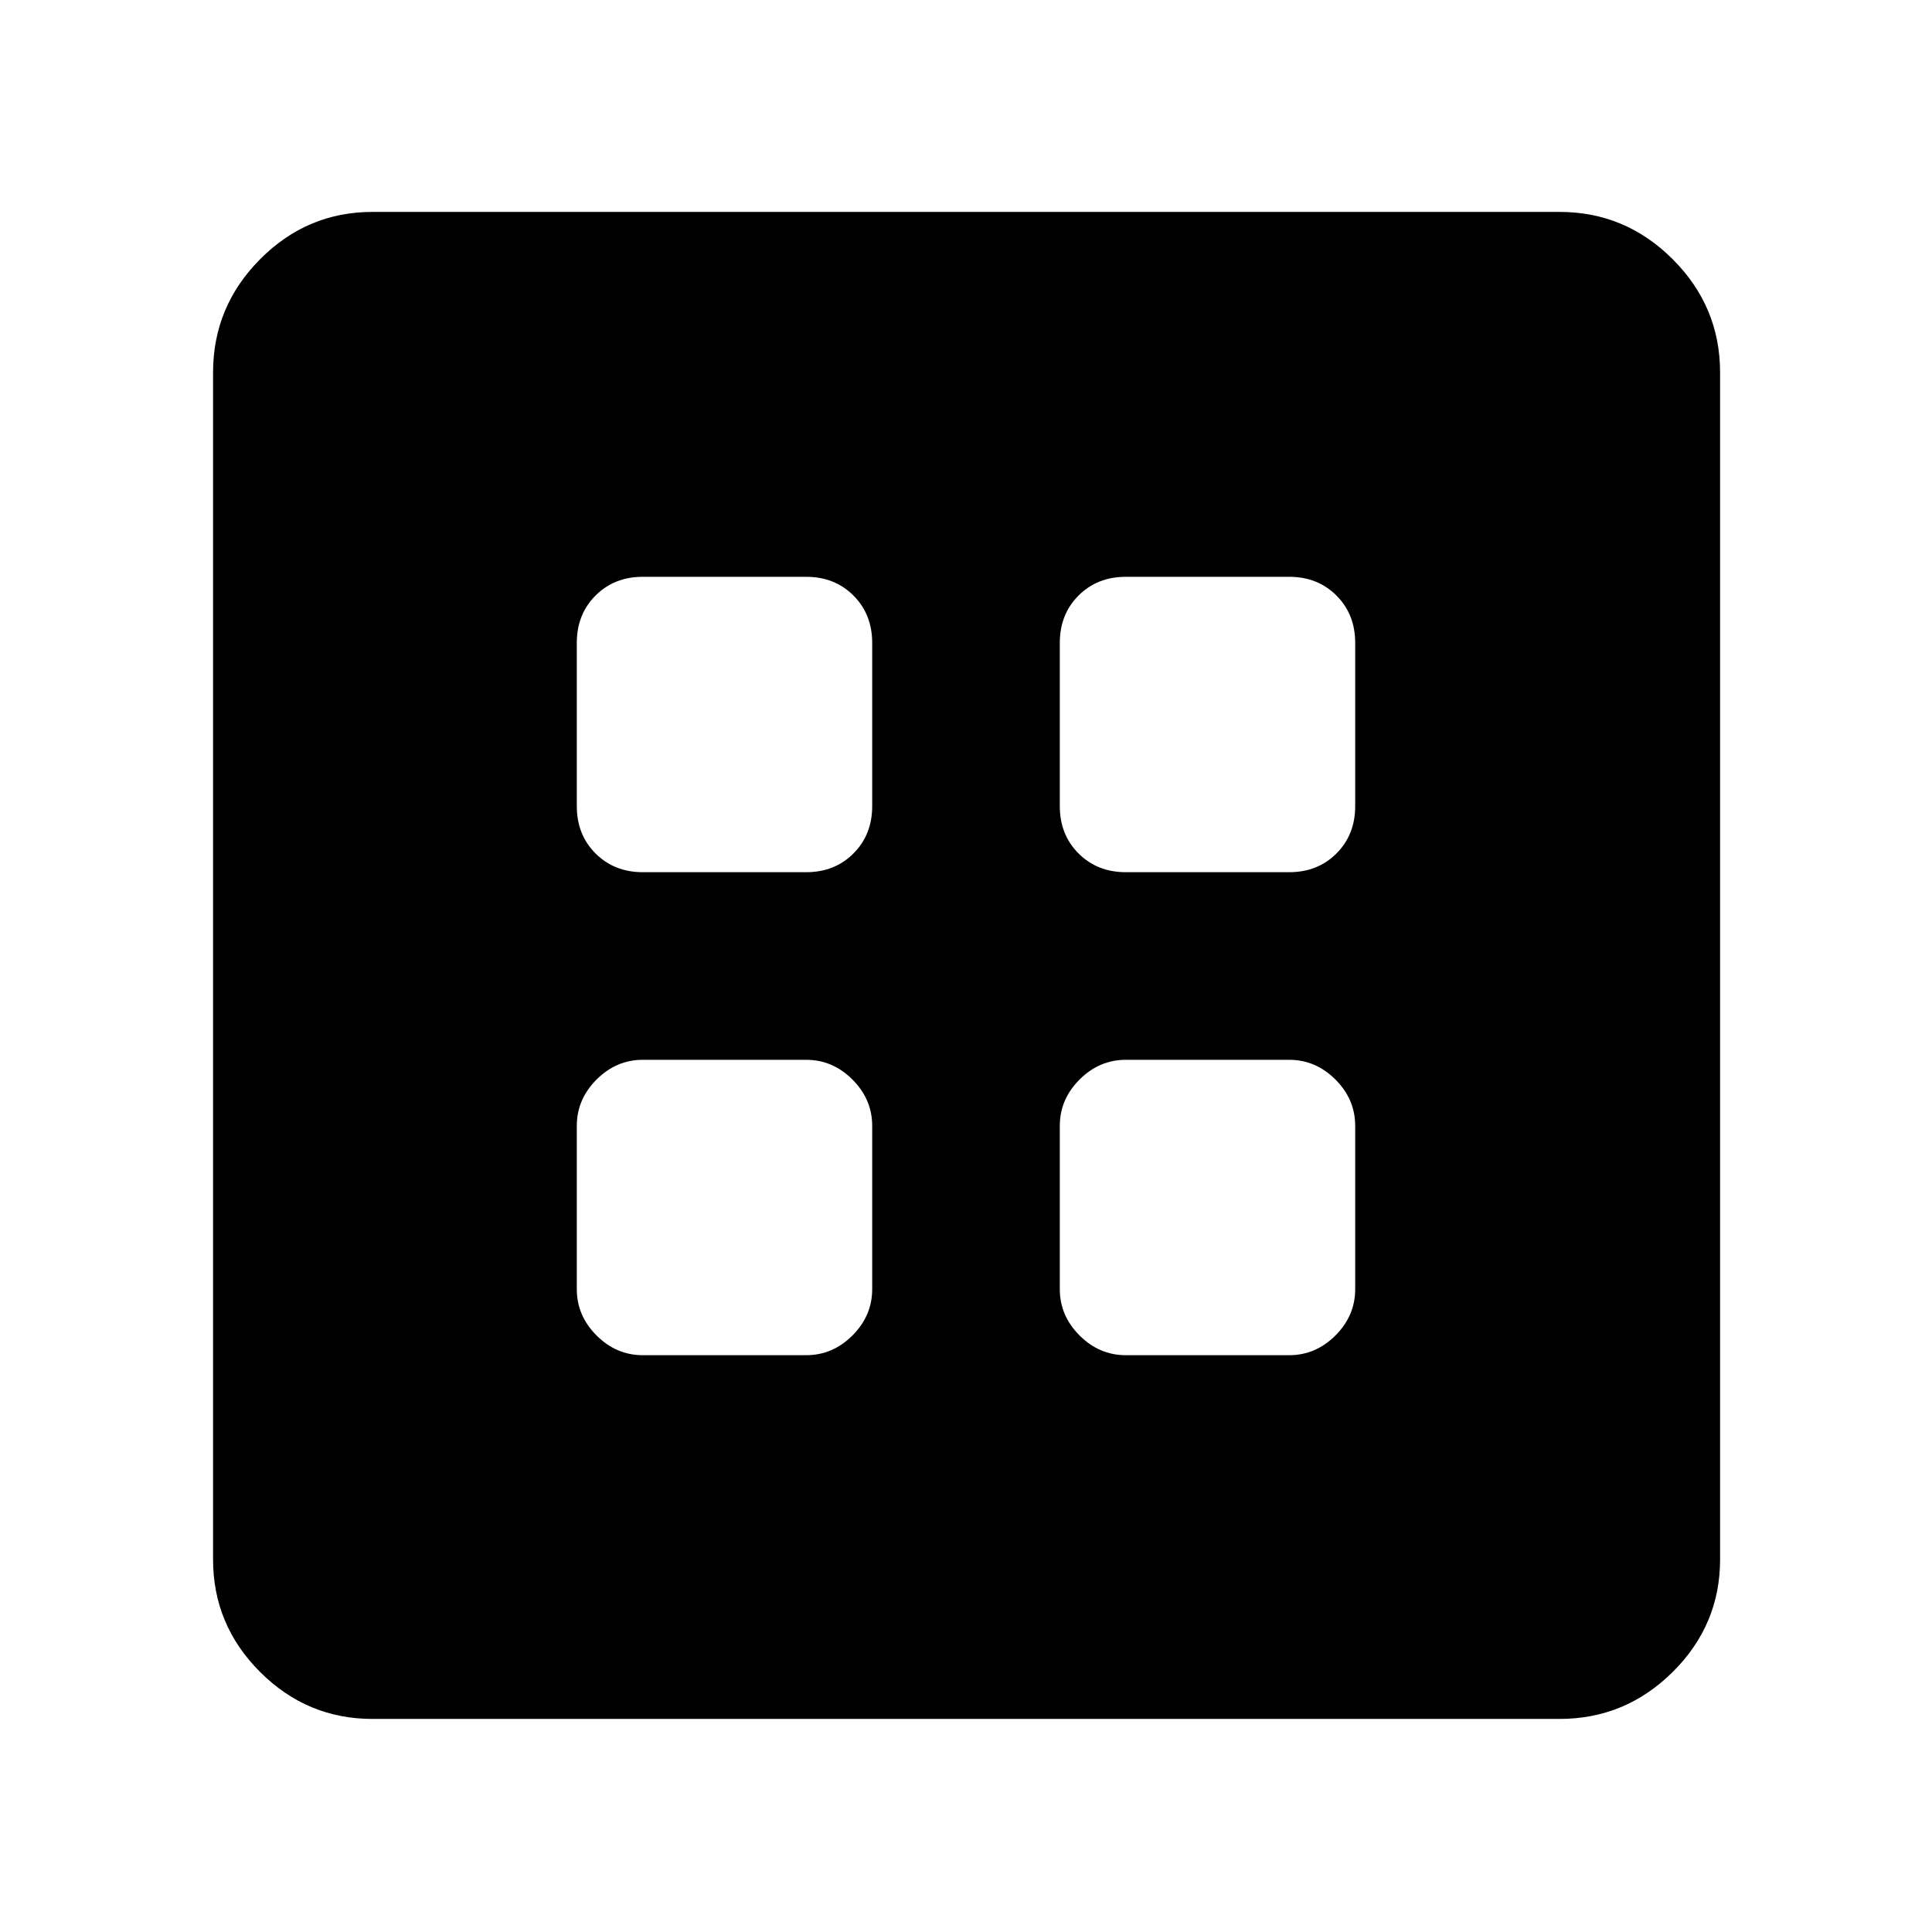 <svg xmlns="http://www.w3.org/2000/svg" width="48" height="48" viewBox="0 -960 960 960"><path d="M319.43-286.61h81.14q13.2 0 23.01-9.81 9.81-9.81 9.81-23.01v-81.14q0-13.2-9.81-23.01-9.81-9.81-23.01-9.81h-81.14q-13.2 0-23.01 9.81-9.81 9.81-9.81 23.01v81.14q0 13.2 9.81 23.01 9.81 9.81 23.01 9.81Zm240 0h81.14q13.2 0 23.01-9.81 9.81-9.81 9.81-23.01v-81.14q0-13.2-9.81-23.01-9.81-9.81-23.01-9.81h-81.14q-13.2 0-23.01 9.81-9.81 9.81-9.81 23.01v81.14q0 13.2 9.81 23.01 9.81 9.81 23.01 9.81Zm-240-240h81.14q14.2 0 23.51-9.31 9.31-9.31 9.31-23.51v-81.14q0-14.2-9.31-23.51-9.31-9.31-23.51-9.31h-81.14q-14.2 0-23.51 9.31-9.31 9.31-9.31 23.51v81.14q0 14.2 9.31 23.51 9.31 9.31 23.51 9.31Zm240 0h81.14q14.2 0 23.51-9.31 9.31-9.31 9.31-23.51v-81.14q0-14.2-9.31-23.51-9.31-9.31-23.51-9.31h-81.14q-14.2 0-23.51 9.31-9.31 9.31-9.31 23.51v81.14q0 14.2 9.31 23.51 9.31 9.31 23.51 9.31ZM185.09-105.87q-32.51 0-55.87-23.35-23.35-23.36-23.35-55.87v-589.82q0-32.74 23.35-56.26 23.36-23.53 55.87-23.53h589.82q32.74 0 56.26 23.53 23.53 23.52 23.53 56.26v589.82q0 32.51-23.53 55.87-23.52 23.35-56.26 23.35H185.09Z"/></svg>